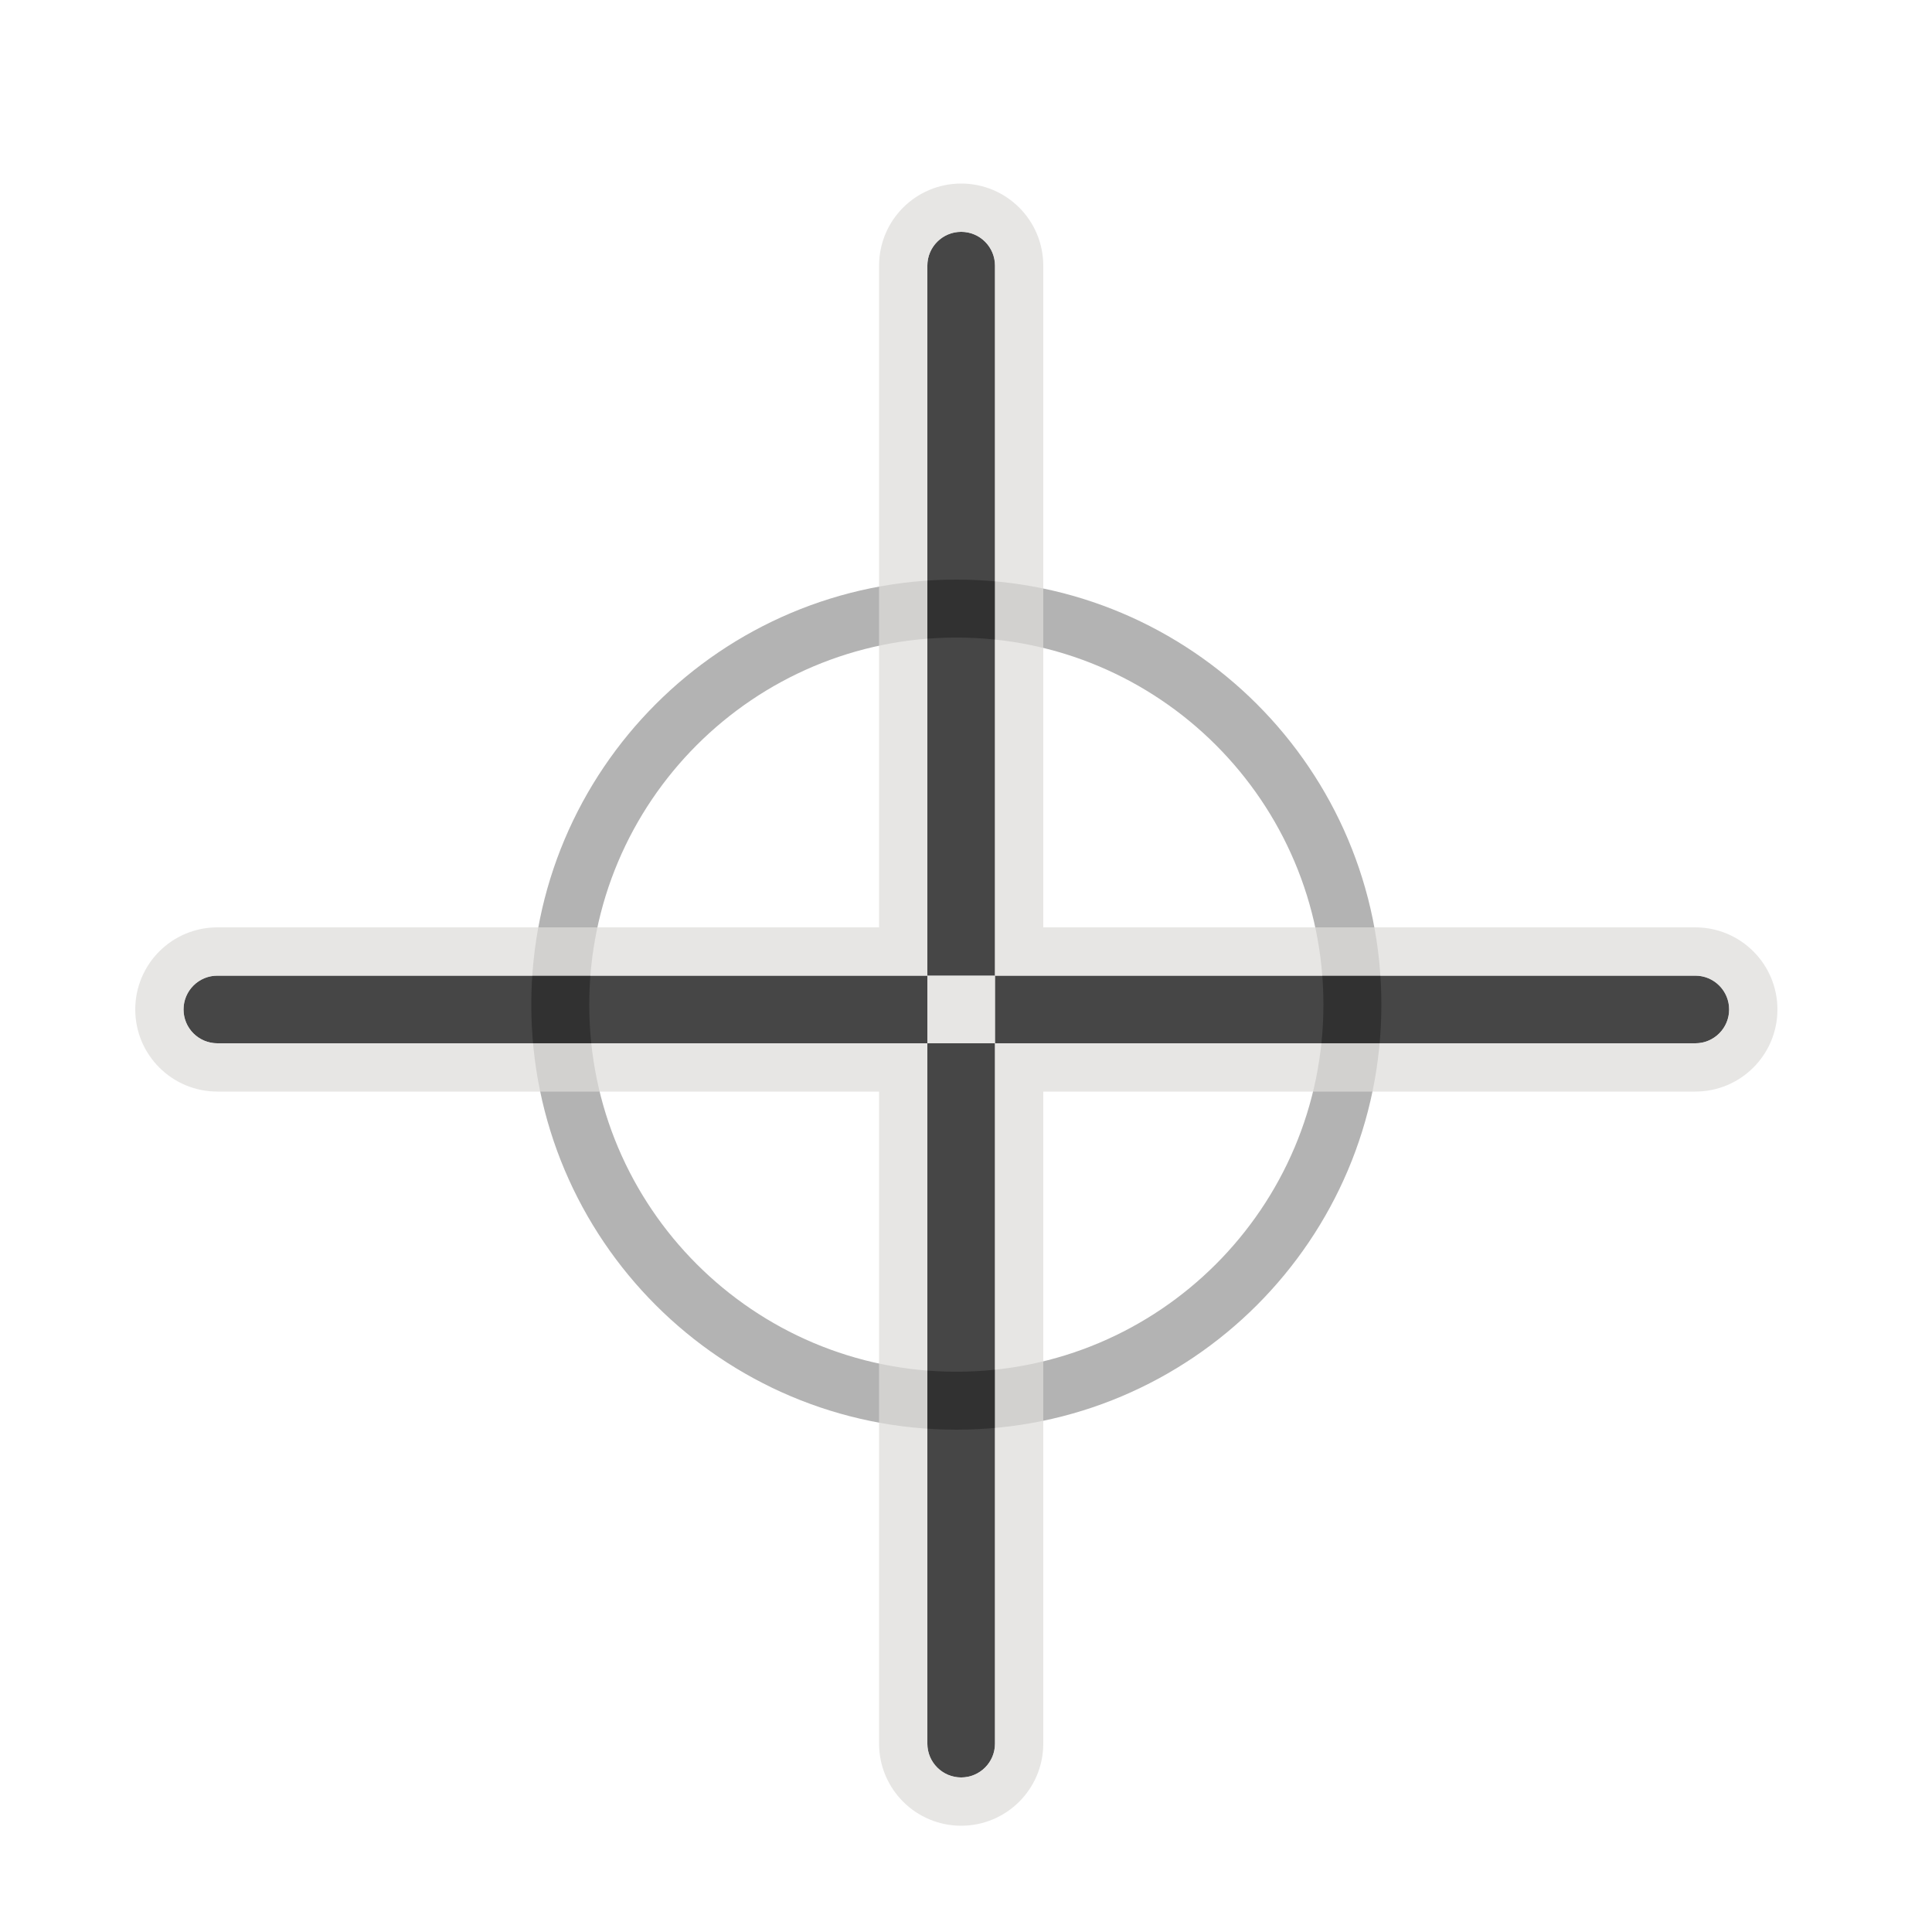 <?xml version="1.0" encoding="UTF-8" standalone="no"?>
<svg
   width="200"
   height="200"
   viewBox="0 0 200 200"
   fill="none"
   version="1.1"
   id="svg50"
   xmlns="http://www.w3.org/2000/svg"
   xmlns:svg="http://www.w3.org/2000/svg">
  <g
     opacity="0.3"
     filter="url(#filter0_d)"
     id="g4"
     style="fill:#000000">
    <path
       fill-rule="evenodd"
       clip-rule="evenodd"
       d="M143 100C143 124.297 123.297 144 99 144C74.696 144 55 124.296 55 100C55 75.697 74.697 56 99 56C123.296 56 143 75.696 143 100ZM99 138C119.983 138 137 120.983 137 100C137 79.01 119.983 62 99 62C78.01 62 61 79.01 61 100C61 120.983 78.01 138 99 138Z"
       fill="#00FF00"
       id="path2"
       style="fill:#000000" />
  </g>
  <path
     fill-rule="evenodd"
     clip-rule="evenodd"
     d="m 19,100.5 c 0,1.933 1.567,3.5 3.5,3.5 H 96 V 97 H 22.5 c -1.933,0 -3.5,1.567 -3.5,3.5 z"
     fill="#00ff00"
     id="path6"
     style="opacity:0.85;filter:url(#filter1_d);fill:#000000" />
  <path
     fill-rule="evenodd"
     clip-rule="evenodd"
     d="m 103,104 h 72.5 c 1.933,0 3.5,-1.567 3.5,-3.5 0,-1.933 -1.567,-3.5 -3.5,-3.5 H 103 Z"
     fill="#00ff00"
     id="path8"
     style="opacity:0.85;filter:url(#filter1_d);fill:#000000" />
  <path
     fill-rule="evenodd"
     clip-rule="evenodd"
     d="m 96,97 h 7 V 23.5 C 103,21.567 101.433,20 99.5,20 97.567,20 96,21.567 96,23.5 Z"
     fill="#00ff00"
     id="path10"
     style="opacity:0.85;filter:url(#filter1_d);fill:#000000" />
  <path
     fill-rule="evenodd"
     clip-rule="evenodd"
     d="m 96,176.5 c 0,1.933 1.567,3.5 3.5,3.5 1.933,0 3.5,-1.567 3.5,-3.5 V 104 h -7 z"
     fill="#00ff00"
     id="path12"
     style="opacity:0.85;filter:url(#filter1_d);fill:#000000" />
  <path
     d="m 16.5,100.5 c 0,3.314 2.686,6 6,6 h 71 v 70 c 0,3.314 2.686,6 6,6 3.314,0 6,-2.686 6,-6 v -70 h 70 c 3.314,0 6,-2.686 6,-6 0,-3.314 -2.686,-6 -6,-6 h -70 v -71 c 0,-3.314 -2.686,-6 -6,-6 -3.314,0 -6,2.686 -6,6 v 71 h -71 c -3.314,0 -6,2.686 -6,6 z m 84,-1 v 2 h -2 v -2 z"
     stroke="#0000ff"
     stroke-width="5"
     id="path14"
     style="opacity:0.85;filter:url(#filter1_d);stroke:#deddda" />
  <defs
     id="defs48">
    <filter
       id="filter0_d"
       x="45"
       y="50"
       width="108"
       height="108"
       filterUnits="userSpaceOnUse"
       color-interpolation-filters="sRGB">
      <feFlood
         flood-opacity="0"
         result="BackgroundImageFix"
         id="feFlood18" />
      <feColorMatrix
         in="SourceAlpha"
         type="matrix"
         values="0 0 0 0 0 0 0 0 0 0 0 0 0 0 0 0 0 0 127 0"
         id="feColorMatrix20" />
      <feOffset
         dy="4"
         id="feOffset22" />
      <feGaussianBlur
         stdDeviation="5"
         id="feGaussianBlur24" />
      <feColorMatrix
         type="matrix"
         values="0 0 0 0 0 0 0 0 0 0 0 0 0 0 0 0 0 0 0.25 0"
         id="feColorMatrix26" />
      <feBlend
         mode="normal"
         in2="BackgroundImageFix"
         result="effect1_dropShadow"
         id="feBlend28" />
      <feBlend
         mode="normal"
         in="SourceGraphic"
         in2="effect1_dropShadow"
         result="shape"
         id="feBlend30" />
    </filter>
    <filter
       id="filter1_d"
       x="4"
       y="9"
       width="190"
       height="190"
       filterUnits="userSpaceOnUse"
       color-interpolation-filters="sRGB">
      <feFlood
         flood-opacity="0"
         result="BackgroundImageFix"
         id="feFlood33" />
      <feColorMatrix
         in="SourceAlpha"
         type="matrix"
         values="0 0 0 0 0 0 0 0 0 0 0 0 0 0 0 0 0 0 127 0"
         id="feColorMatrix35" />
      <feOffset
         dy="4"
         id="feOffset37" />
      <feGaussianBlur
         stdDeviation="5"
         id="feGaussianBlur39" />
      <feColorMatrix
         type="matrix"
         values="0 0 0 0 0 0 0 0 0 0 0 0 0 0 0 0 0 0 0.25 0"
         id="feColorMatrix41" />
      <feBlend
         mode="normal"
         in2="BackgroundImageFix"
         result="effect1_dropShadow"
         id="feBlend43" />
      <feBlend
         mode="normal"
         in="SourceGraphic"
         in2="effect1_dropShadow"
         result="shape"
         id="feBlend45" />
    </filter>
  </defs>
</svg>
